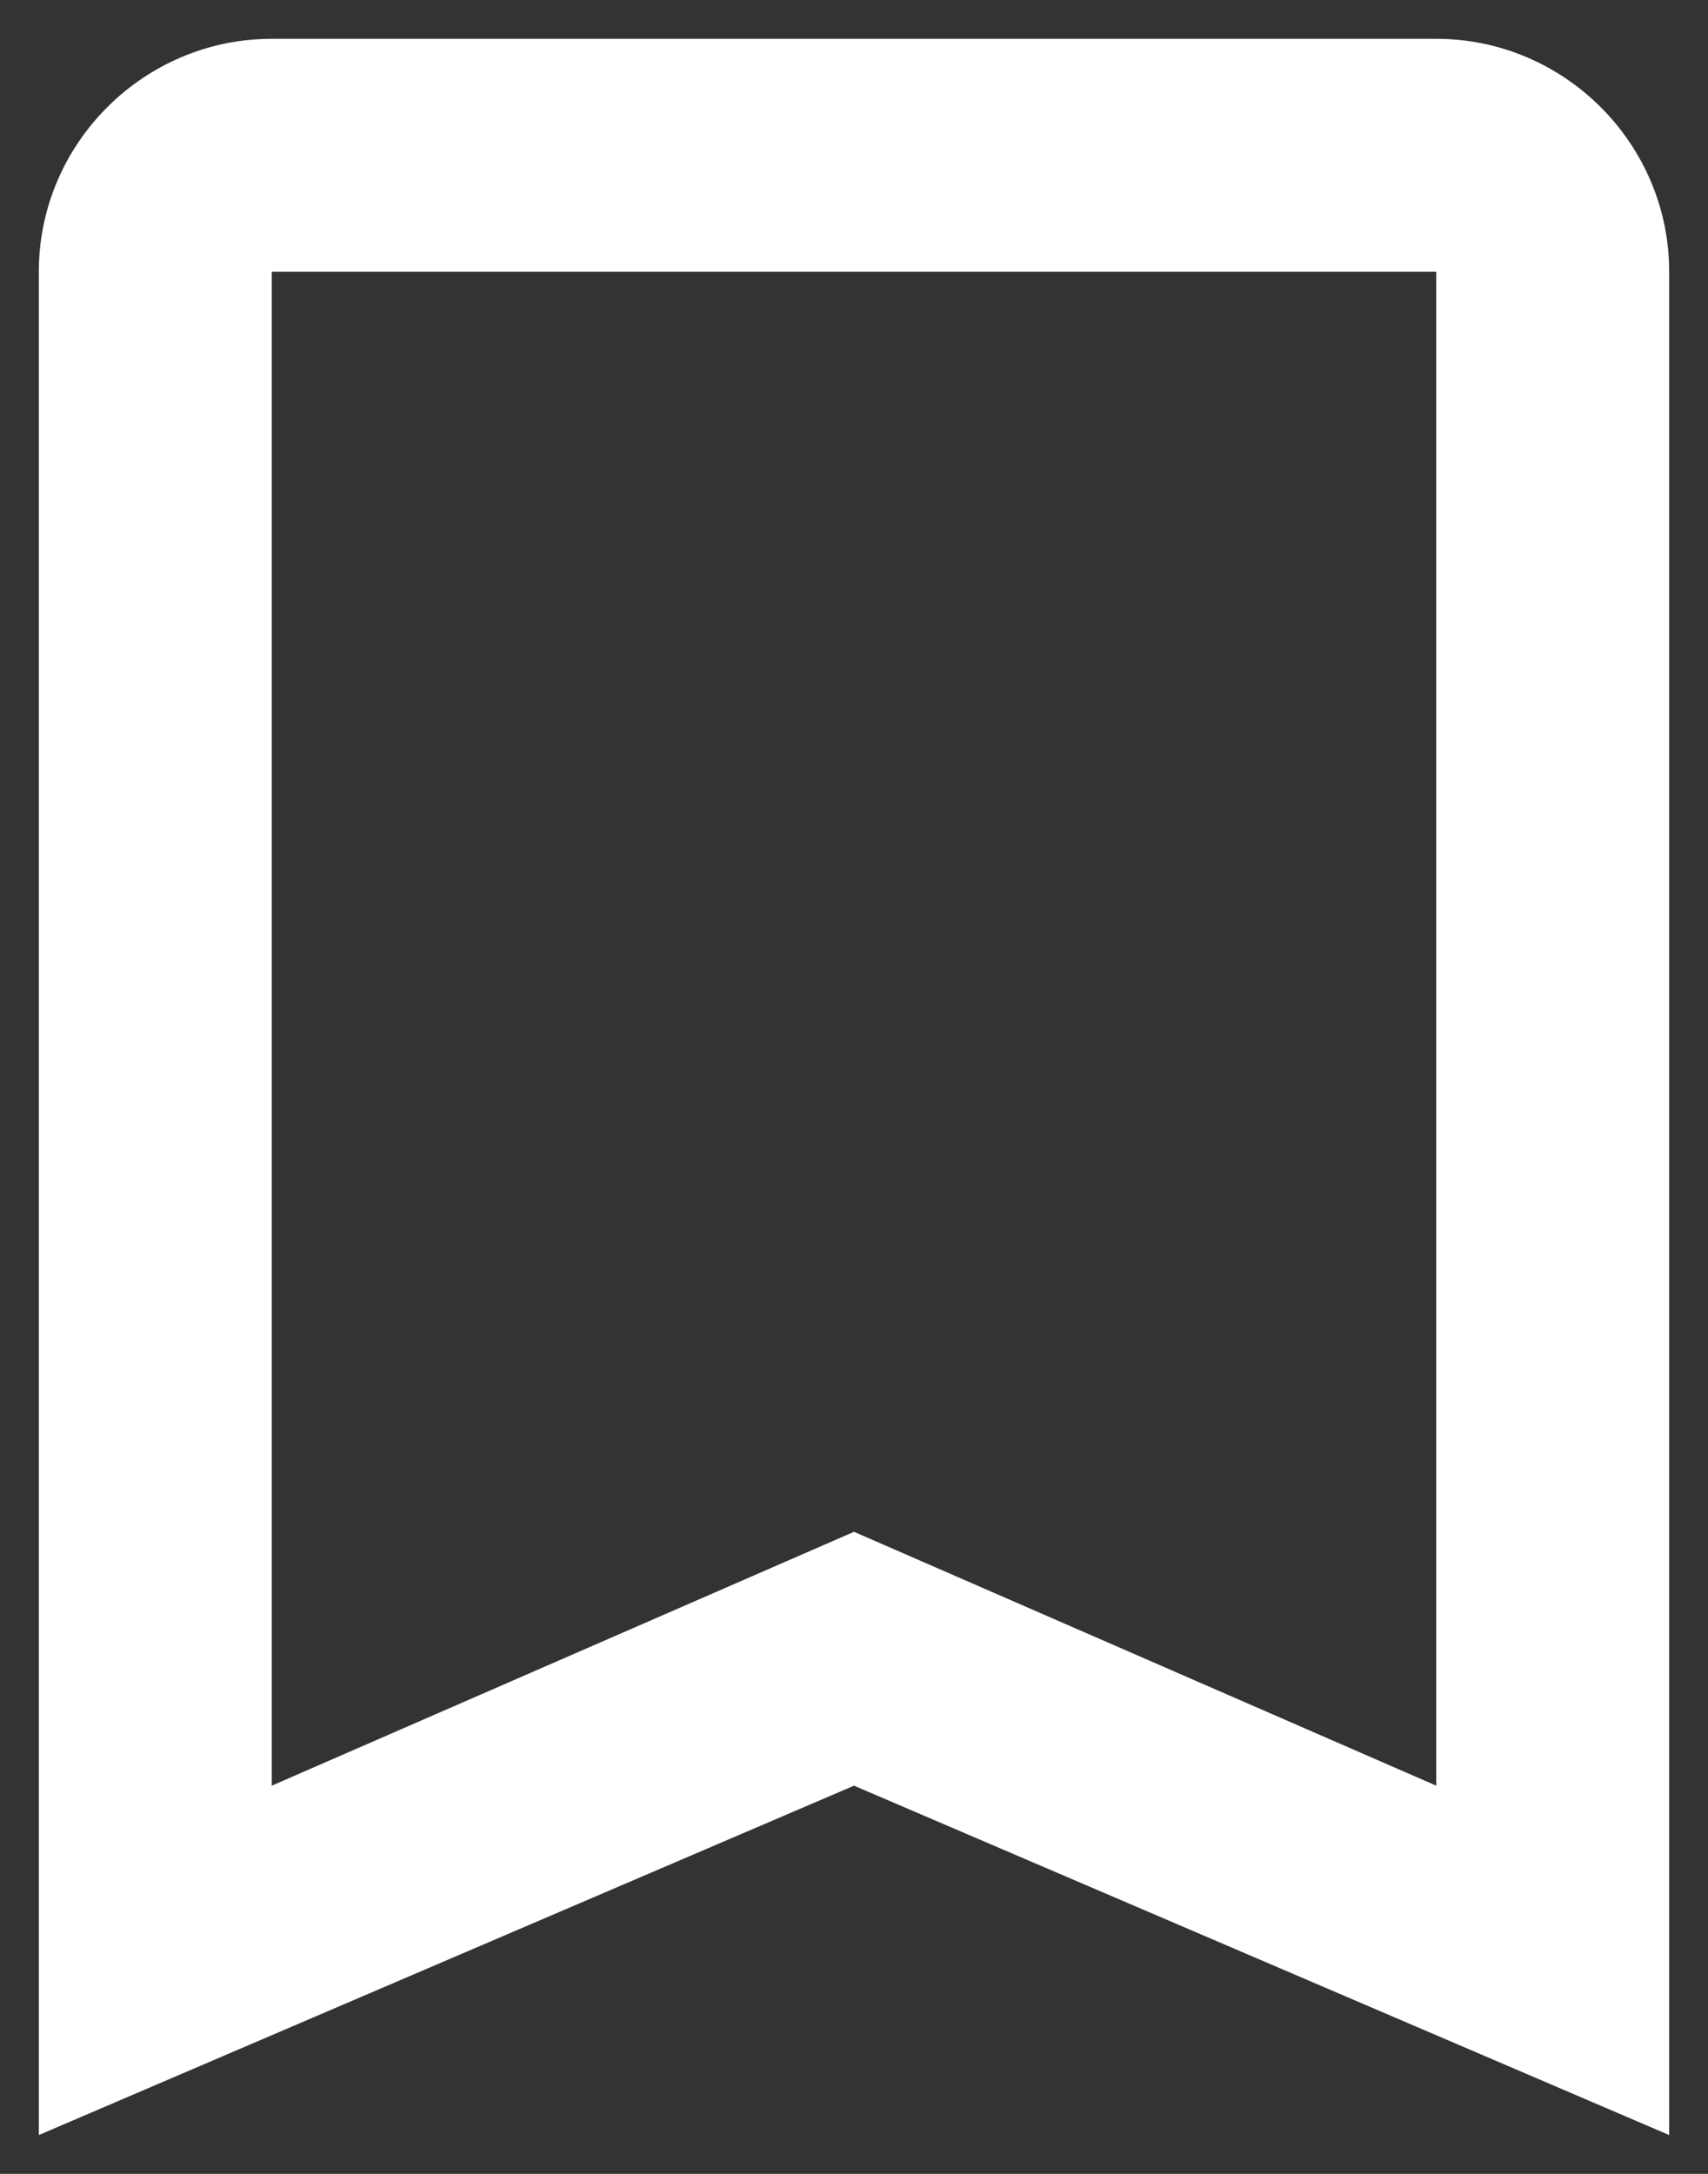 <svg width="22" height="28" viewBox="0 0 22 28" fill="none" xmlns="http://www.w3.org/2000/svg">
<rect x="0" y="0" width="22" height="28" fill="#333333" stroke="none"/>
<path d="M18.5 0.5H3.5C1.85 0.5 0.5 1.85 0.5 3.5V27.5L11 23L21.5 27.5V3.5C21.5 1.85 20.15 0.5 18.5 0.5ZM18.5 23L11 19.73L3.5 23V3.5H18.5V23Z" fill="#fff"/>
</svg>
